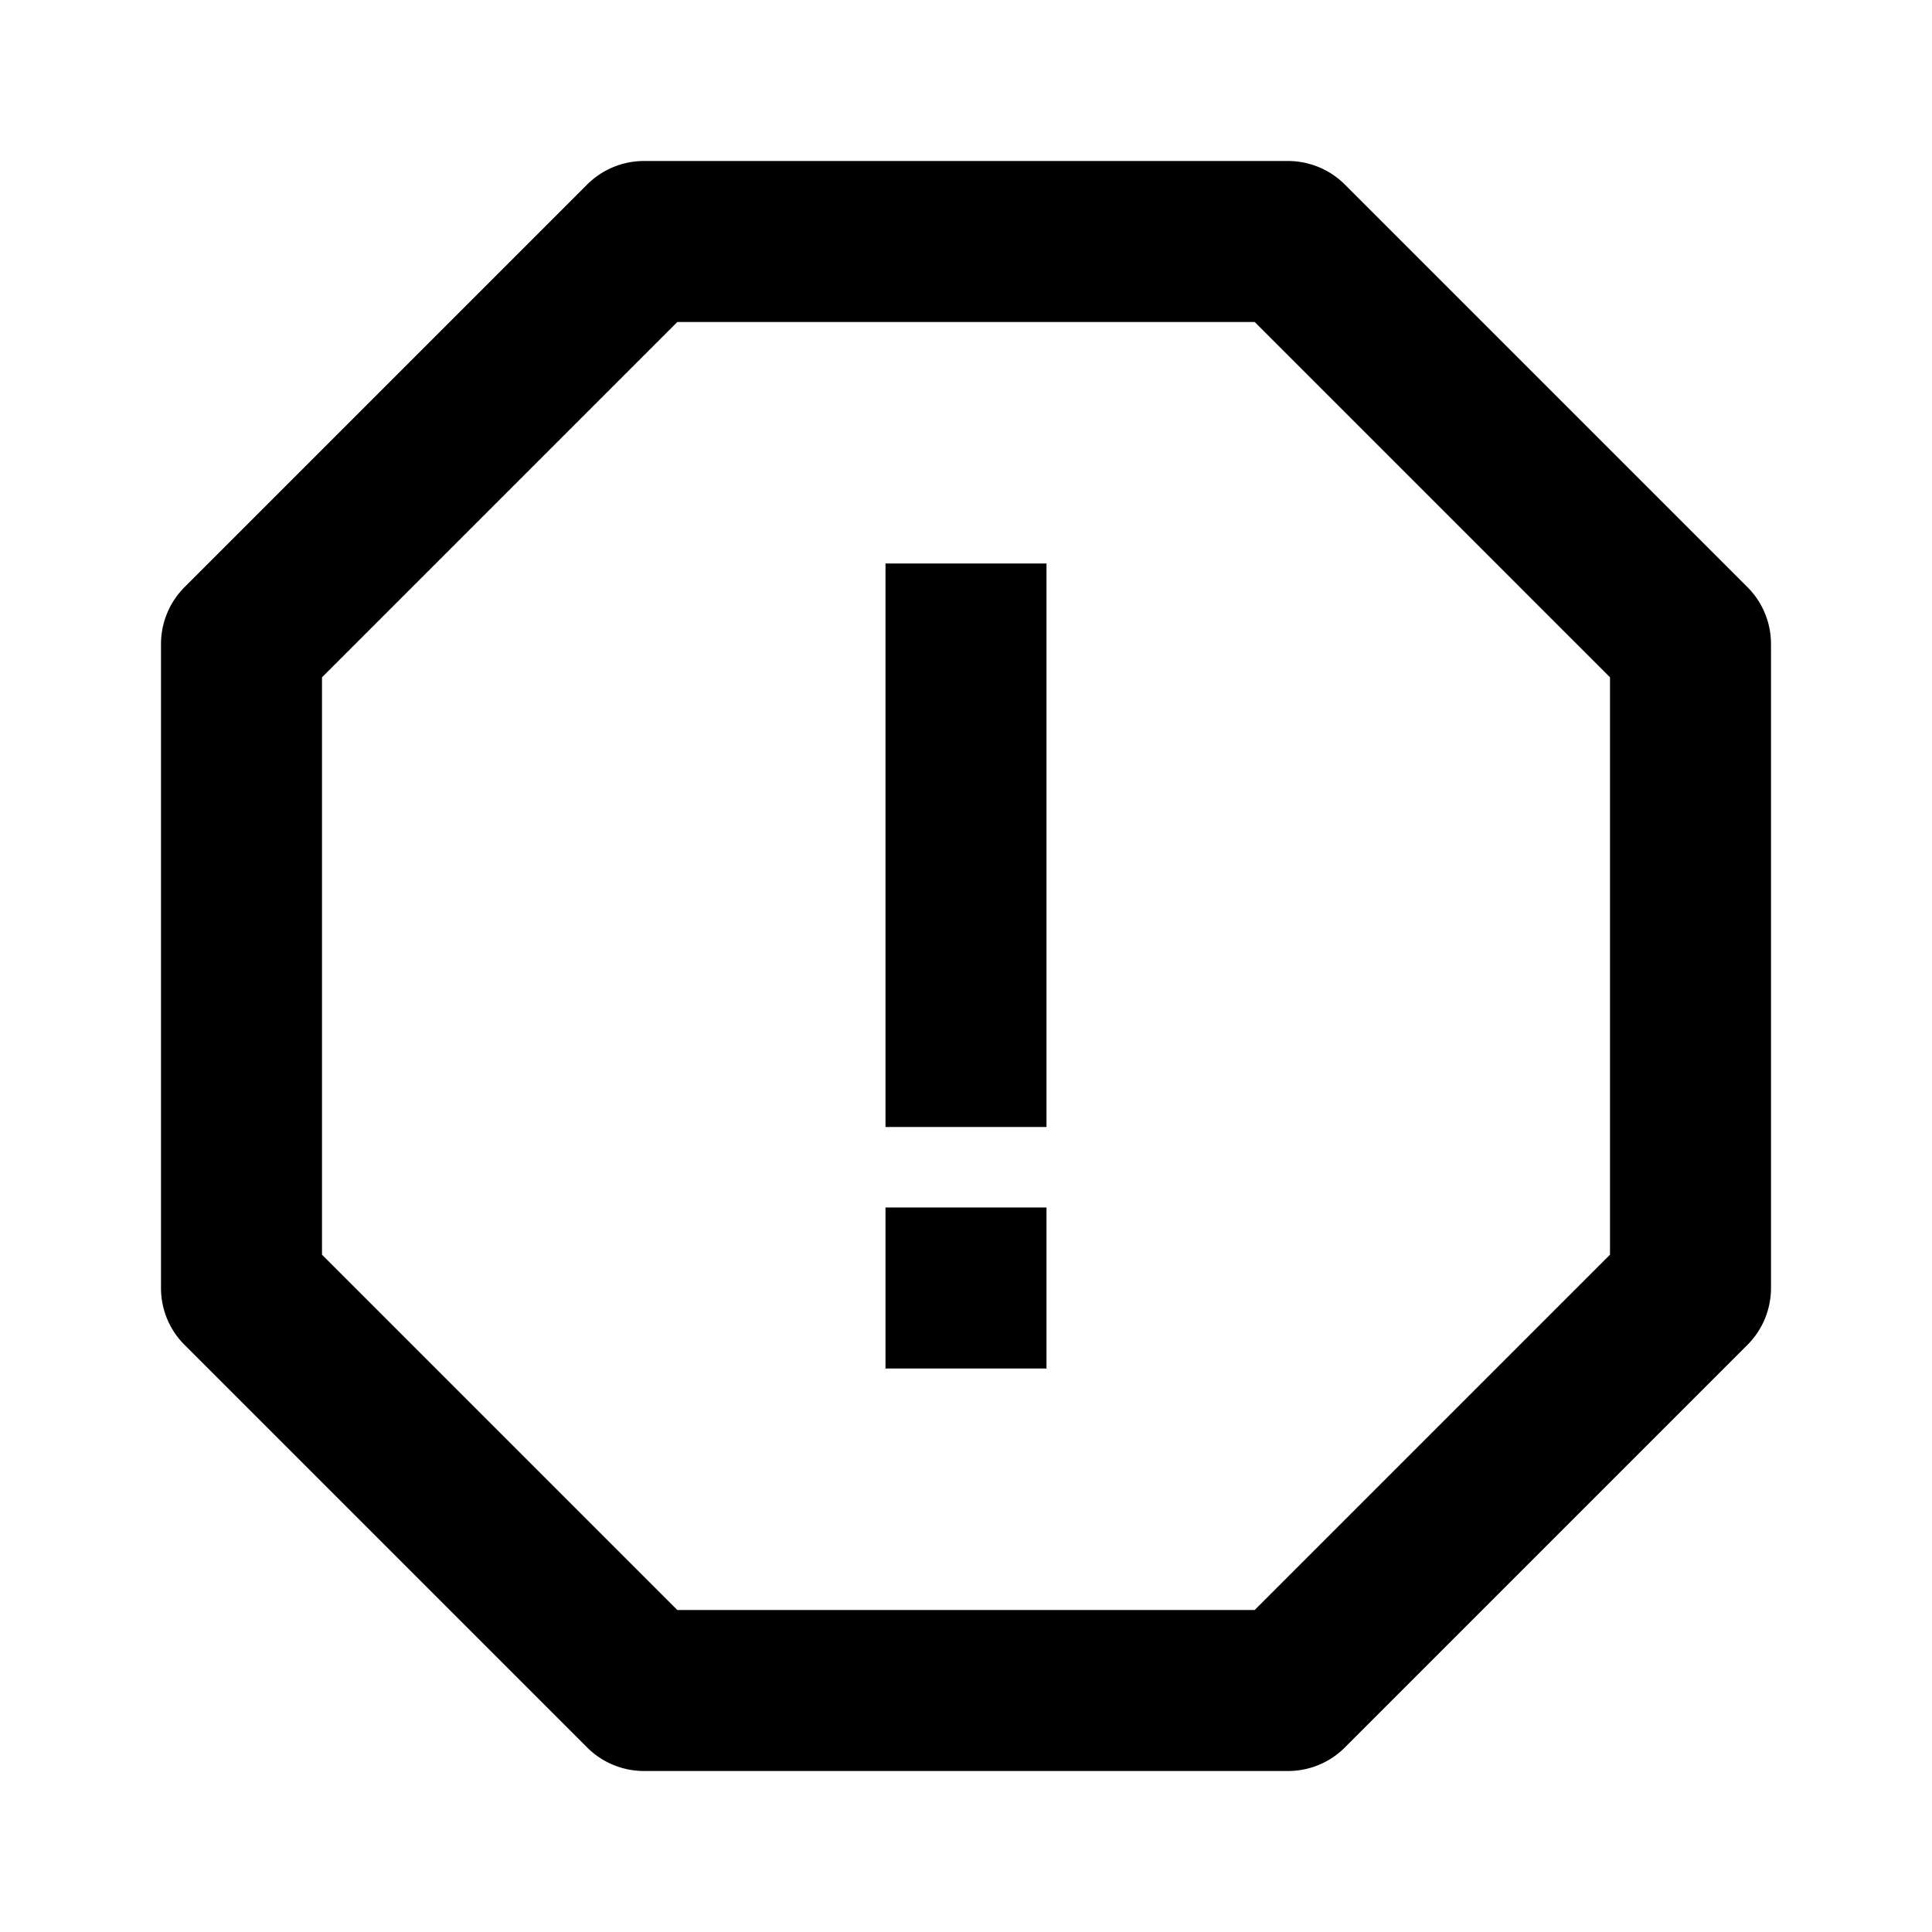 <svg xmlns="http://www.w3.org/2000/svg" width="3em" height="3em" viewBox="0 0 24 24"><path fill="currentColor" d="M11 7h2v7h-2zm0 8h2v2h-2z"/><path fill="currentColor" d="m21.707 7.293l-5-5A1 1 0 0 0 16 2H8a1 1 0 0 0-.707.293l-5 5A1 1 0 0 0 2 8v8c0 .266.105.52.293.707l5 5A1 1 0 0 0 8 22h8c.266 0 .52-.105.707-.293l5-5A1 1 0 0 0 22 16V8a1 1 0 0 0-.293-.707M20 15.586L15.586 20H8.414L4 15.586V8.414L8.414 4h7.172L20 8.414z"/></svg>